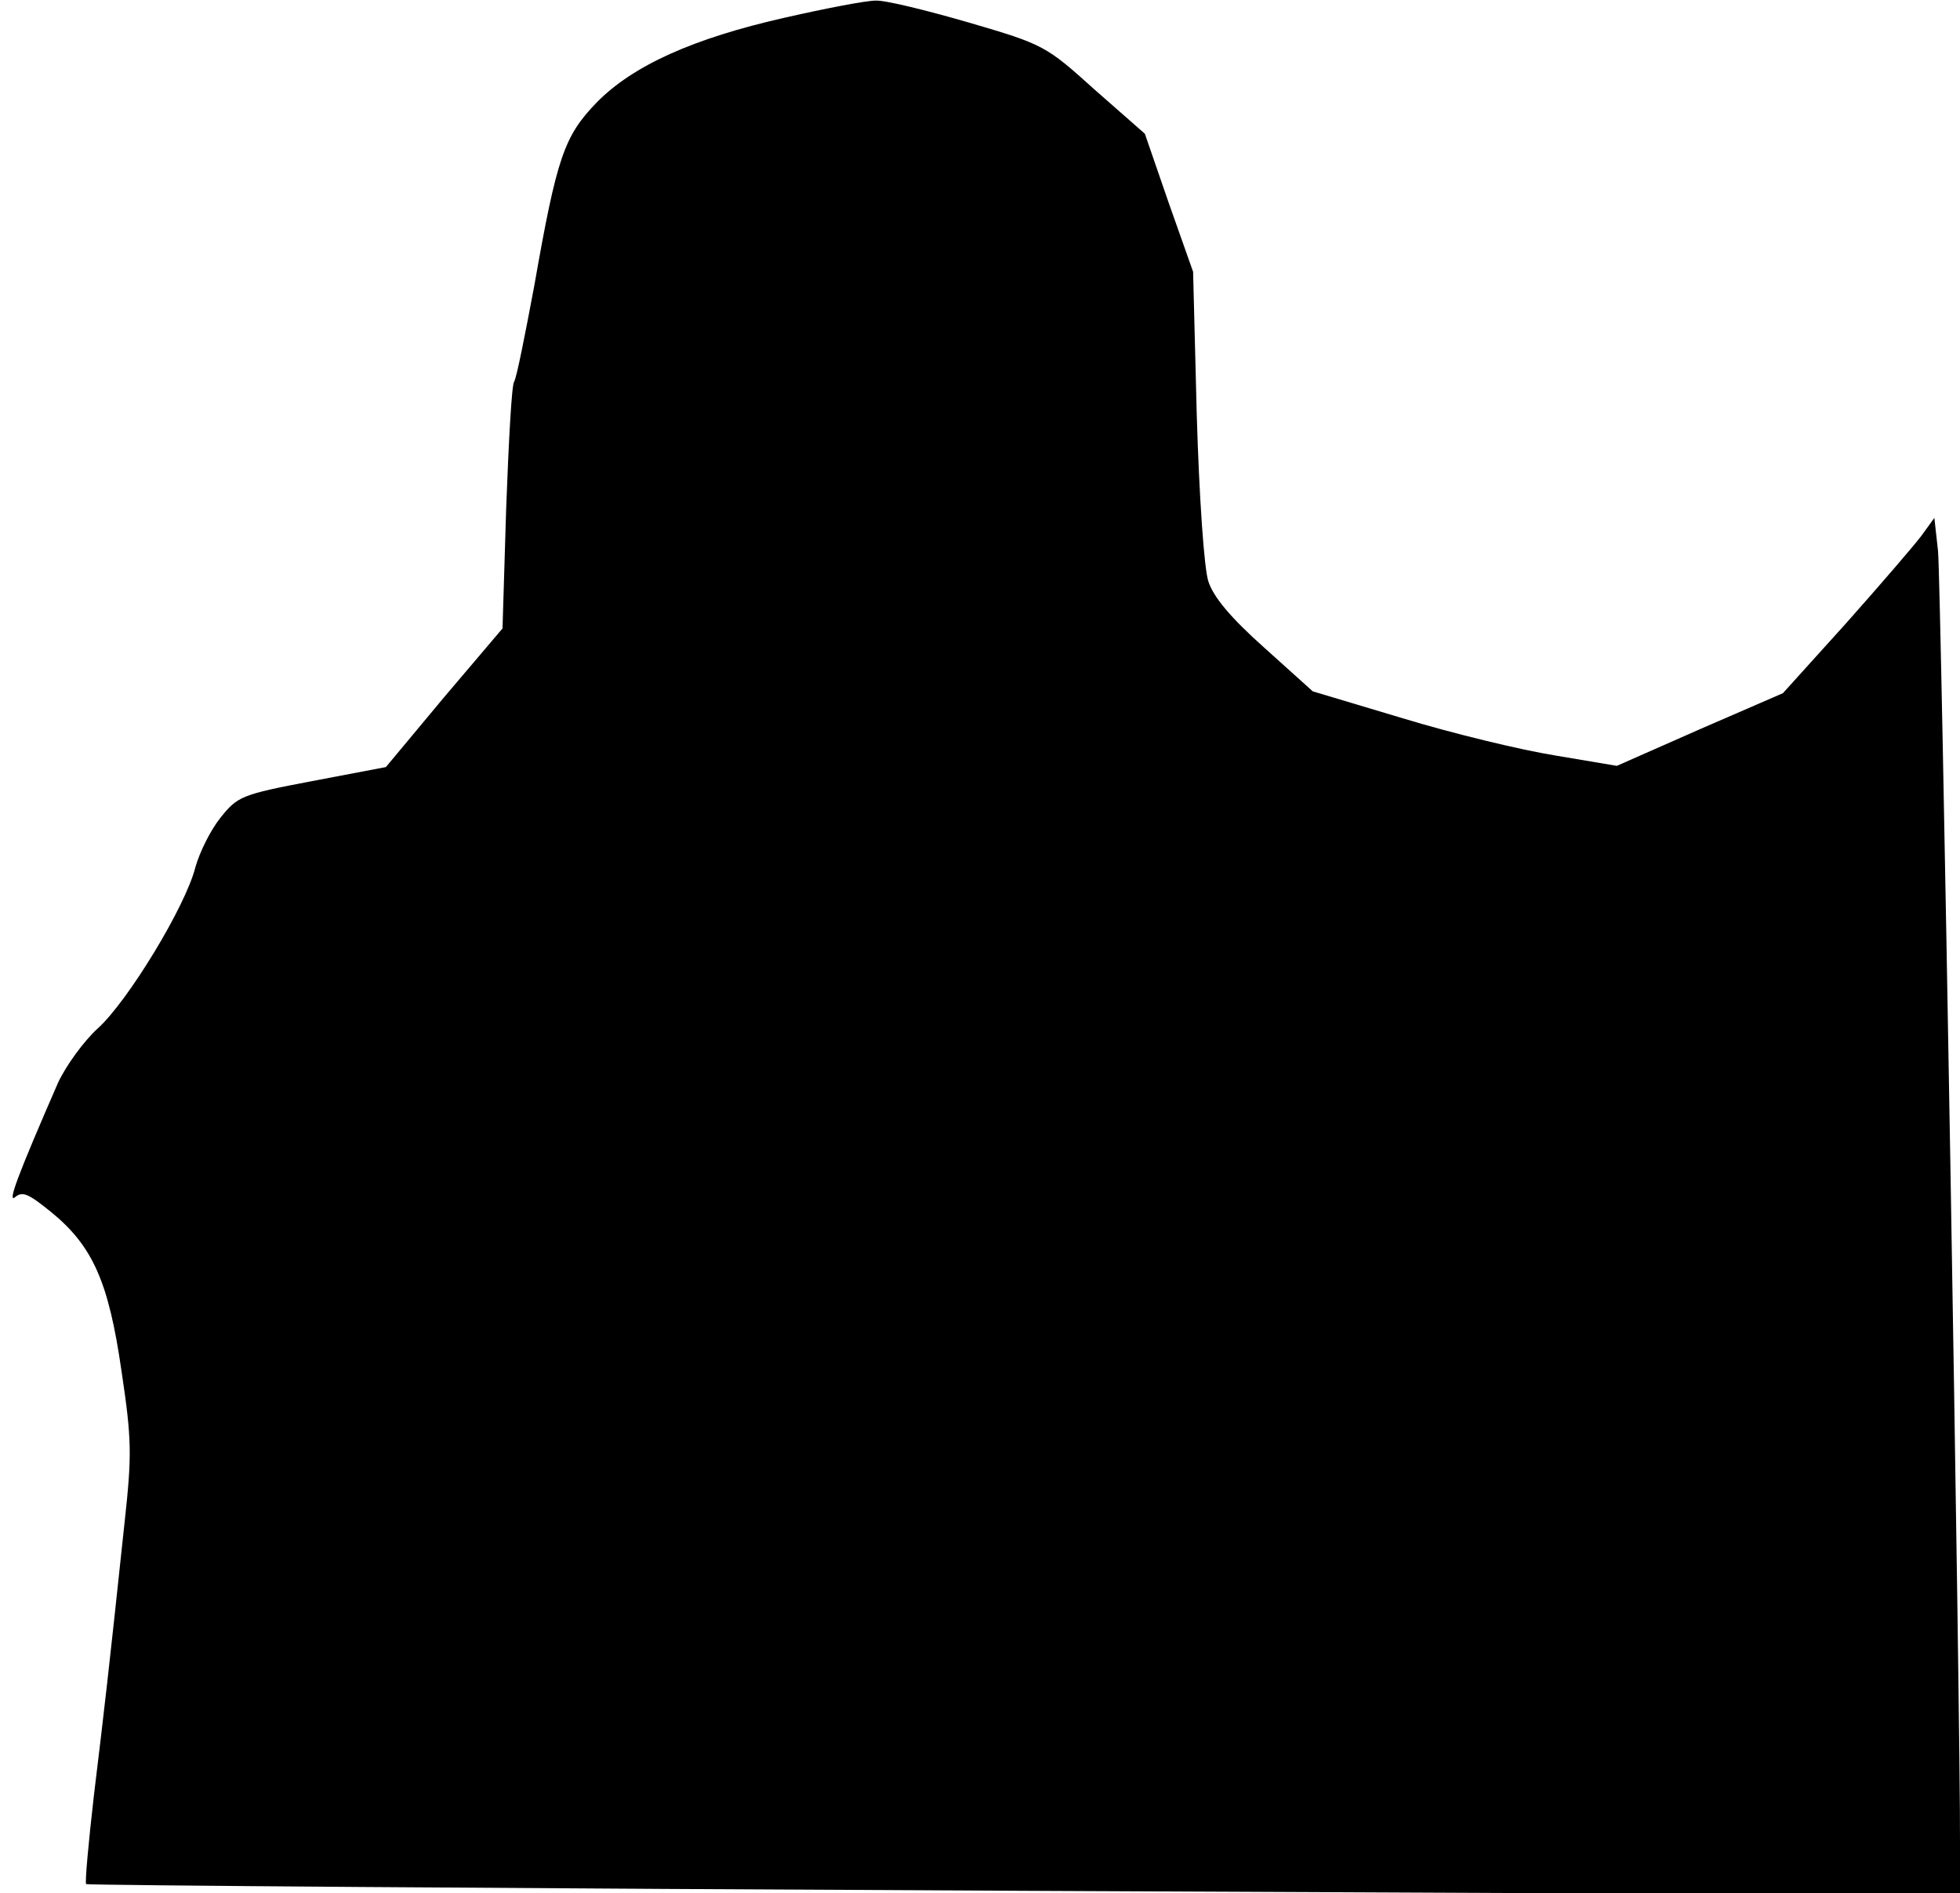 <?xml version="1.0" standalone="no"?>
<!DOCTYPE svg PUBLIC "-//W3C//DTD SVG 20010904//EN"
 "http://www.w3.org/TR/2001/REC-SVG-20010904/DTD/svg10.dtd">
<svg version="1.0" xmlns="http://www.w3.org/2000/svg"
 width="321pt" height="310pt" viewBox="0 0 321 310"
 preserveAspectRatio="xMidYMid meet">
<g transform="translate(0,310) scale(0.1,-0.1)"
fill="#000000" stroke="none">
<path fill="#000000" stroke="none" d="M1285 3071 c-150 -34 -248 -78 -308
-139 -53 -55 -65 -89 -102 -300 -15 -80 -29 -151 -33 -157 -4 -5 -9 -99 -13
-207 l-6 -197 -96 -113 -95 -114 -121 -23 c-116 -22 -122 -25 -150 -60 -16
-20 -34 -56 -41 -81 -16 -64 -111 -220 -160 -264 -23 -21 -52 -61 -65 -89 -65
-149 -84 -199 -70 -187 12 10 22 5 58 -24 69 -56 95 -115 116 -261 17 -113 17
-138 5 -248 -26 -245 -33 -305 -50 -445 -9 -78 -15 -144 -13 -147 3 -2 694 -7
1537 -11 l1532 -7 0 84 c1 193 -31 2068 -36 2117 l-6 54 -21 -29 c-12 -16 -68
-81 -124 -144 l-103 -114 -136 -59 -136 -60 -101 17 c-56 9 -168 36 -250 61
l-147 44 -80 72 c-55 49 -83 83 -91 108 -7 21 -15 138 -19 272 l-6 235 -40
113 -39 113 -82 72 c-80 72 -83 74 -206 110 -69 20 -138 37 -153 36 -16 0 -83
-13 -149 -28z"/>
</g>
</svg>
